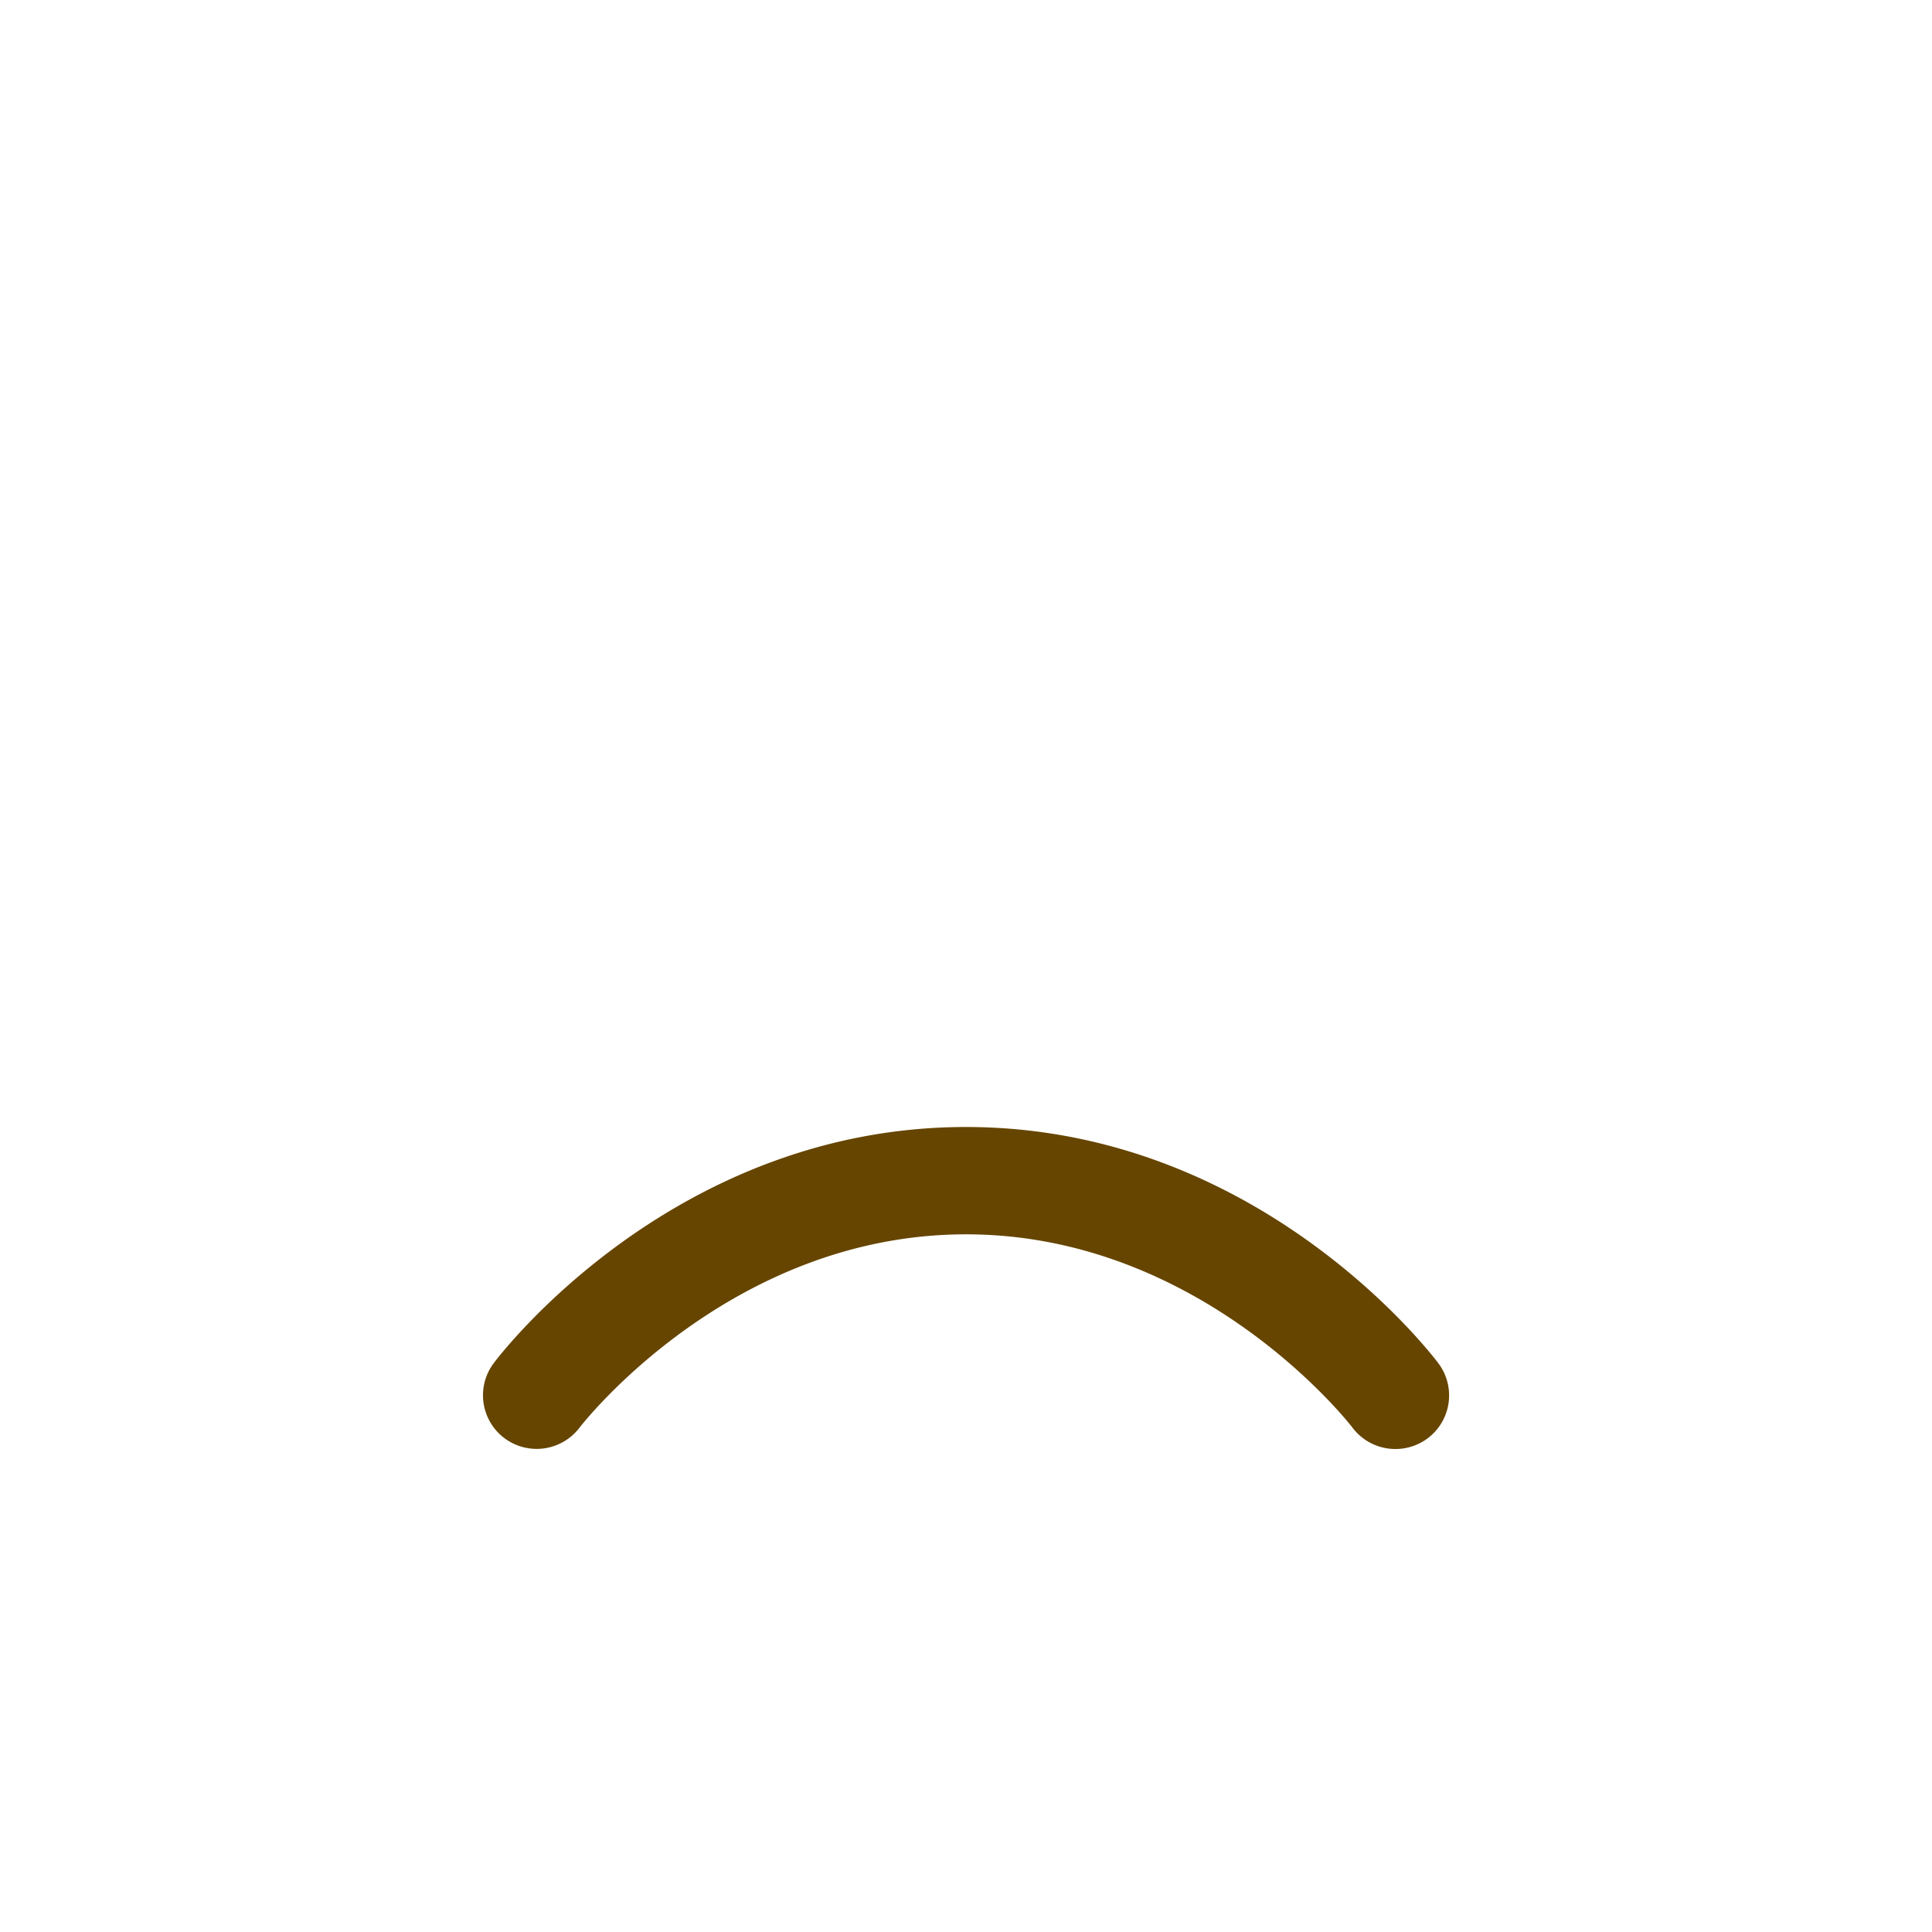 <svg xmlns="http://www.w3.org/2000/svg" viewBox="0 0 36 36"><path d="M26.001 27a.998.998 0 0 1-.801-.4c-.025-.034-2.782-3.6-7.2-3.6-4.417 0-7.174 3.566-7.202 3.603a1.003 1.003 0 0 1-1.4.194A.998.998 0 0 1 9.2 25.4c.135-.18 3.362-4.4 8.8-4.4 5.438 0 8.665 4.221 8.8 4.4a.998.998 0 0 1-.799 1.6Z" style="fill:#664500;fill-opacity:1"/></svg>